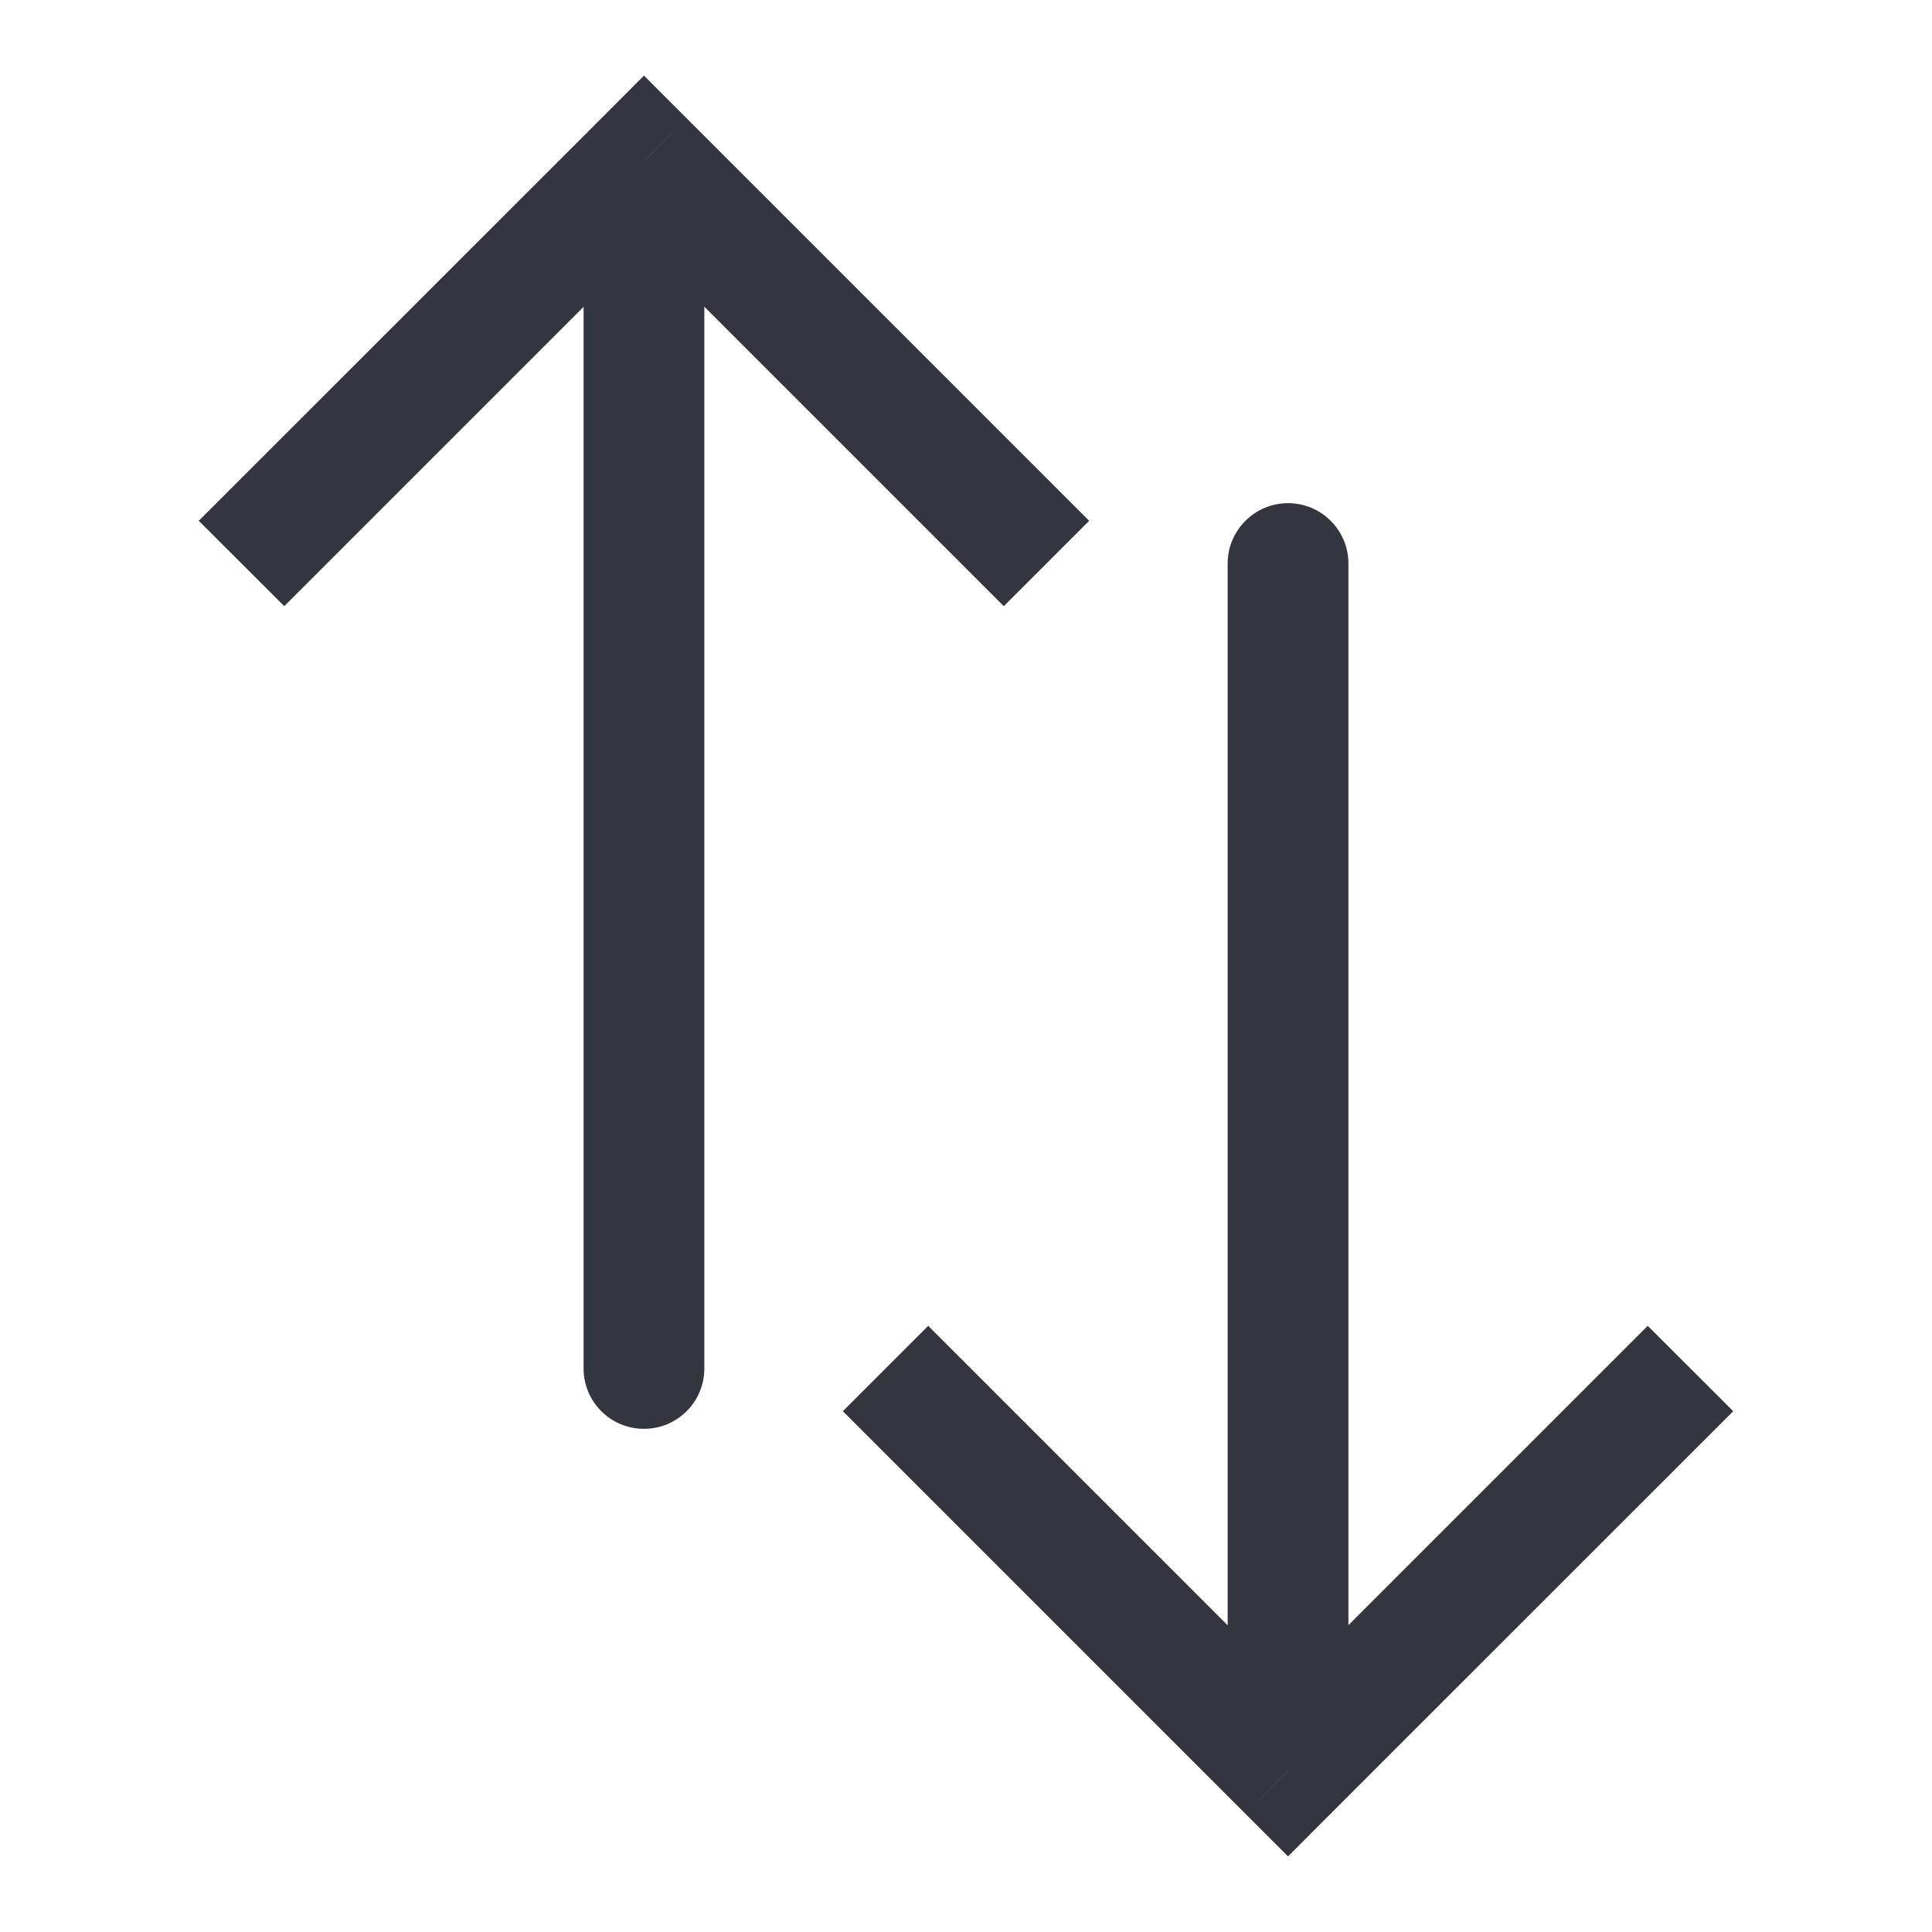 <svg width="16" height="16" viewBox="0 0 16 16" fill="none" xmlns="http://www.w3.org/2000/svg">
<path d="M5.333 1.333L4.98 0.98L5.333 0.626L5.687 0.98L5.333 1.333ZM5.833 11.333C5.833 11.61 5.609 11.833 5.333 11.833C5.057 11.833 4.833 11.61 4.833 11.333L5.833 11.333ZM1.646 4.313L4.98 0.98L5.687 1.687L2.354 5.02L1.646 4.313ZM5.687 0.98L9.02 4.313L8.313 5.02L4.98 1.687L5.687 0.98ZM5.833 1.333L5.833 11.333L4.833 11.333L4.833 1.333L5.833 1.333Z" fill="#33363F"/>
<path d="M10.667 14.667L10.313 15.02L10.667 15.374L11.02 15.02L10.667 14.667ZM11.167 4.667C11.167 4.391 10.943 4.167 10.667 4.167C10.391 4.167 10.167 4.391 10.167 4.667L11.167 4.667ZM6.98 11.687L10.313 15.02L11.02 14.313L7.687 10.98L6.98 11.687ZM11.02 15.02L14.354 11.687L13.646 10.98L10.313 14.313L11.02 15.02ZM11.167 14.667L11.167 4.667L10.167 4.667L10.167 14.667L11.167 14.667Z" fill="#33363F"/>
</svg>
